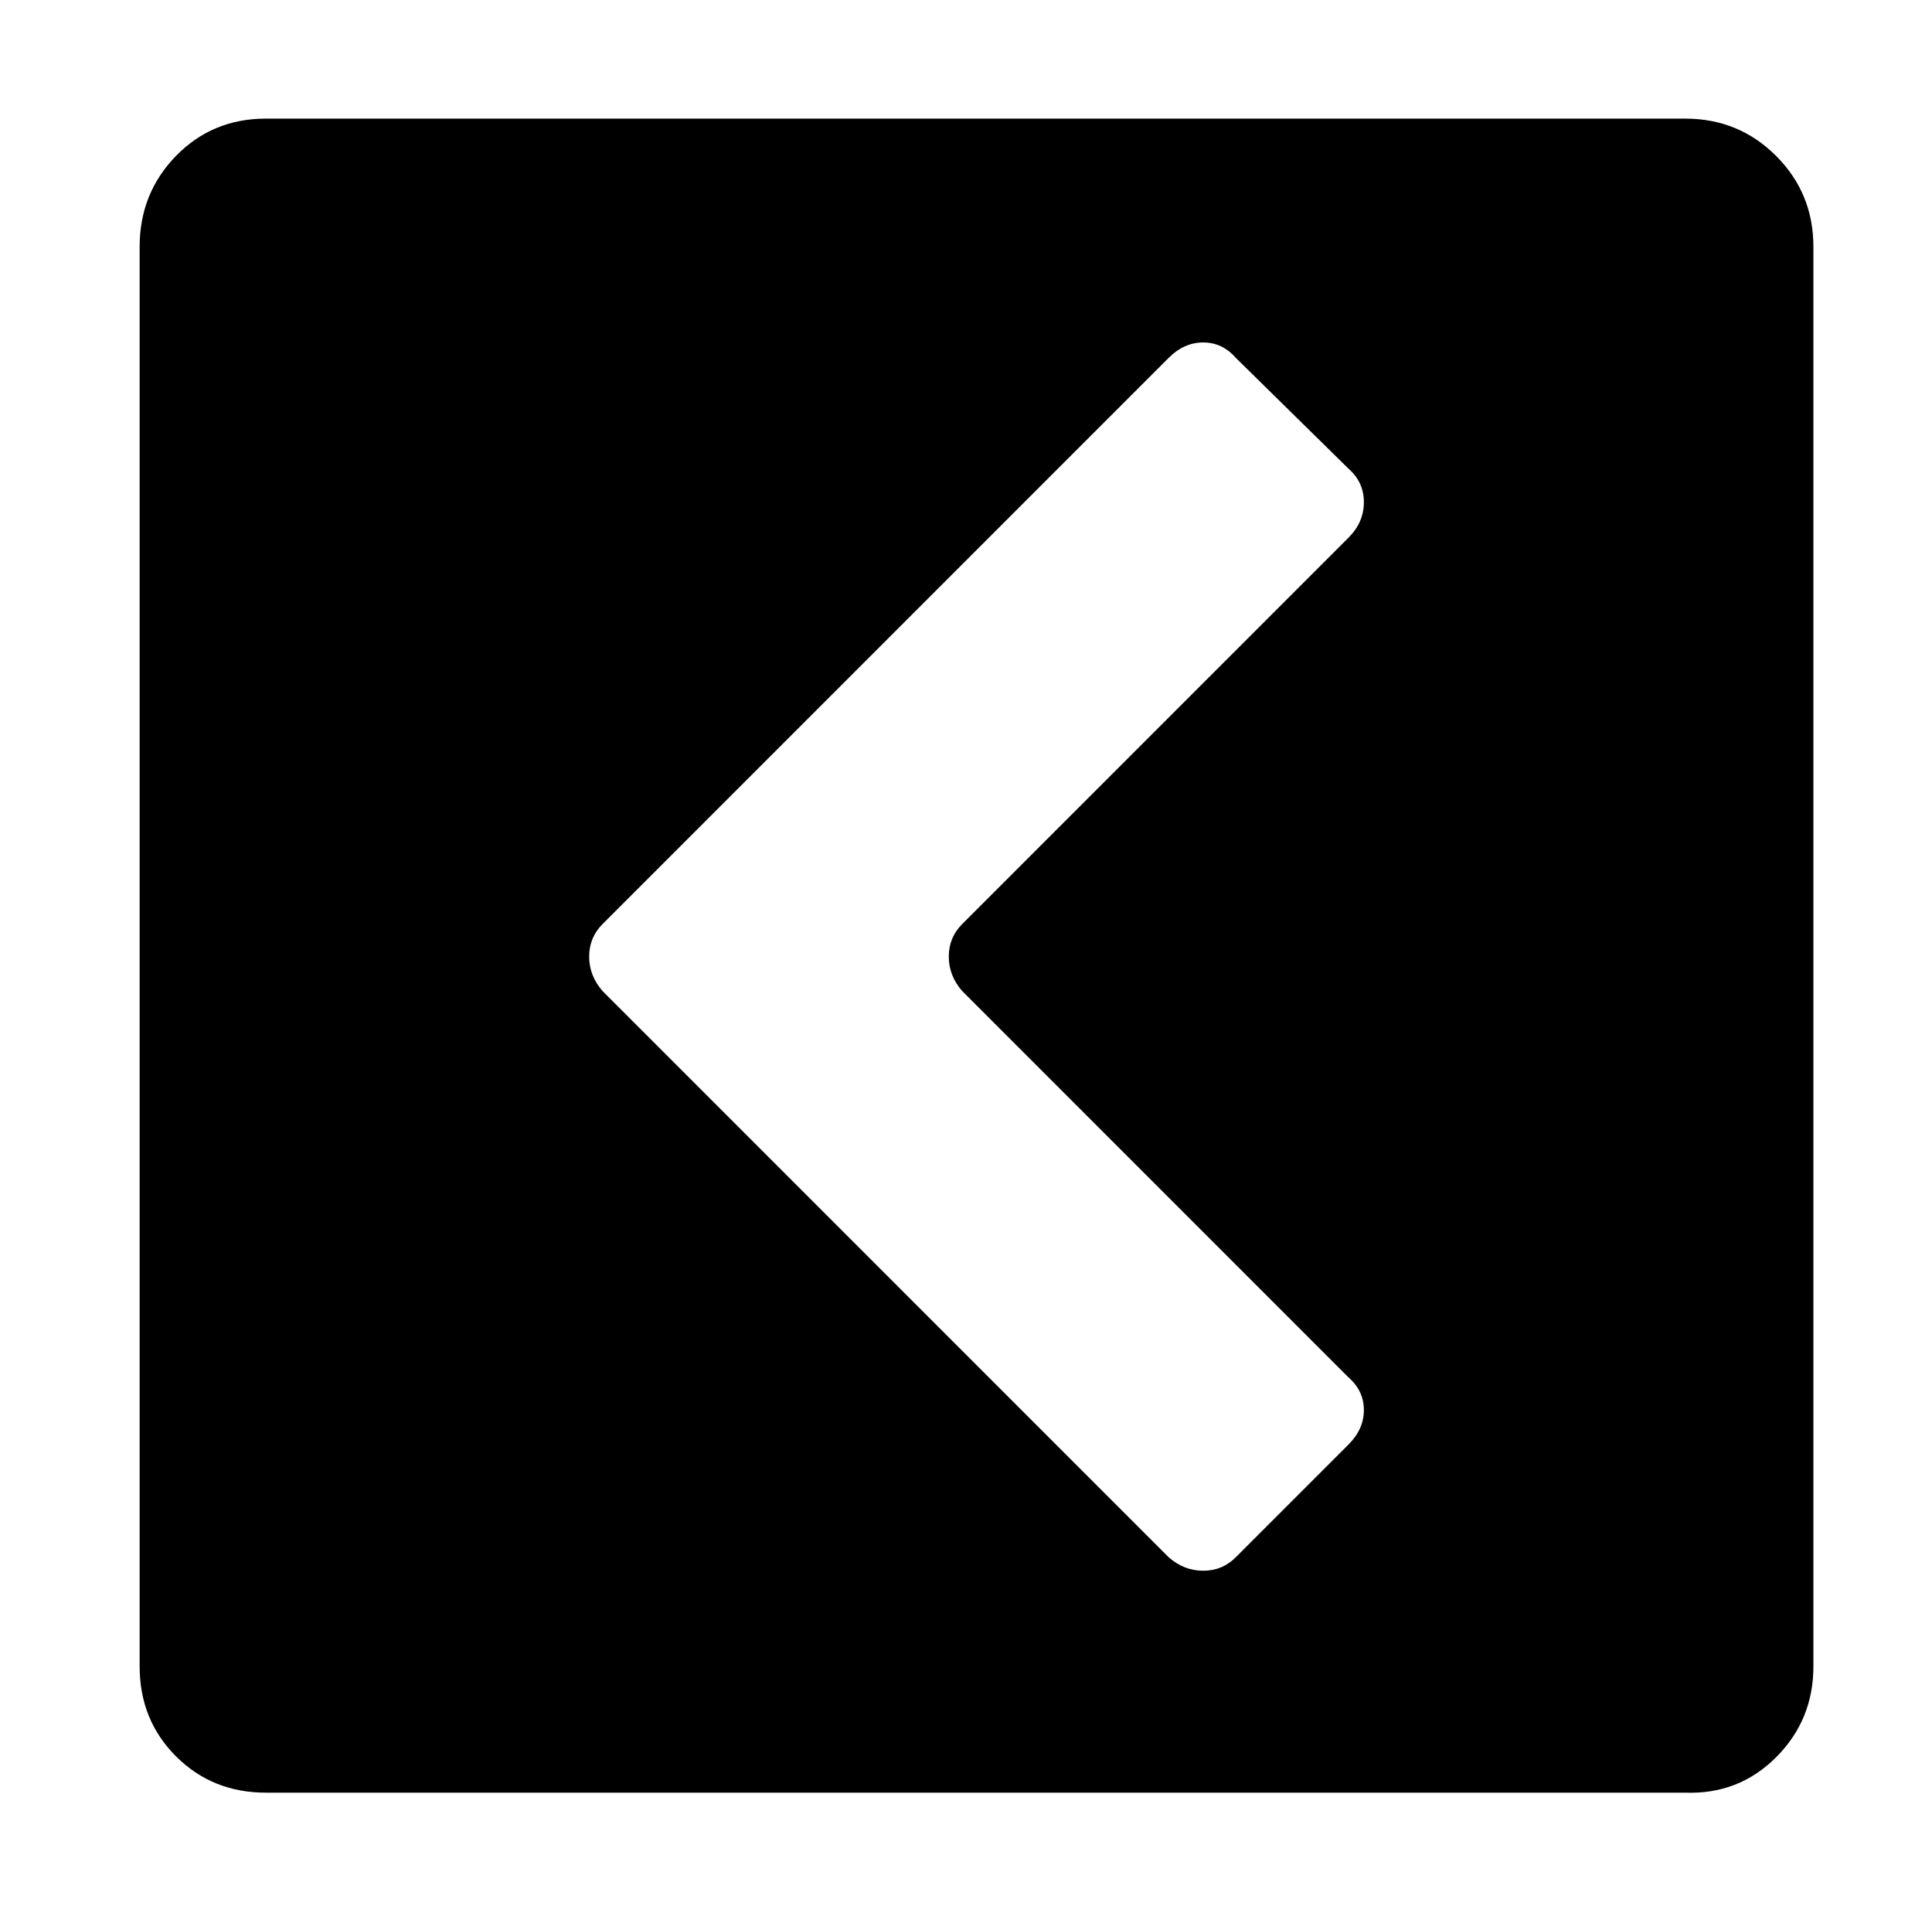 <svg xmlns="http://www.w3.org/2000/svg" viewBox="-10 0 1010 1000"><path d="M938 871V129q0-28-19.5-47.5T871 62H129q-28 0-47 19.5T63 129v742q0 28 19 47t47 19h742q28 1 47.5-18.5T938 871zm-337-57L305 518q-7-8-7-18t7-17l296-296q8-8 18-8t17 8l59 58q8 7 8 17.5t-8 18.5L493 483q-7 7-7 17t7 18l202 202q8 7 8 17t-8 18l-59 59q-7 7-17 7t-18-7z"/></svg>